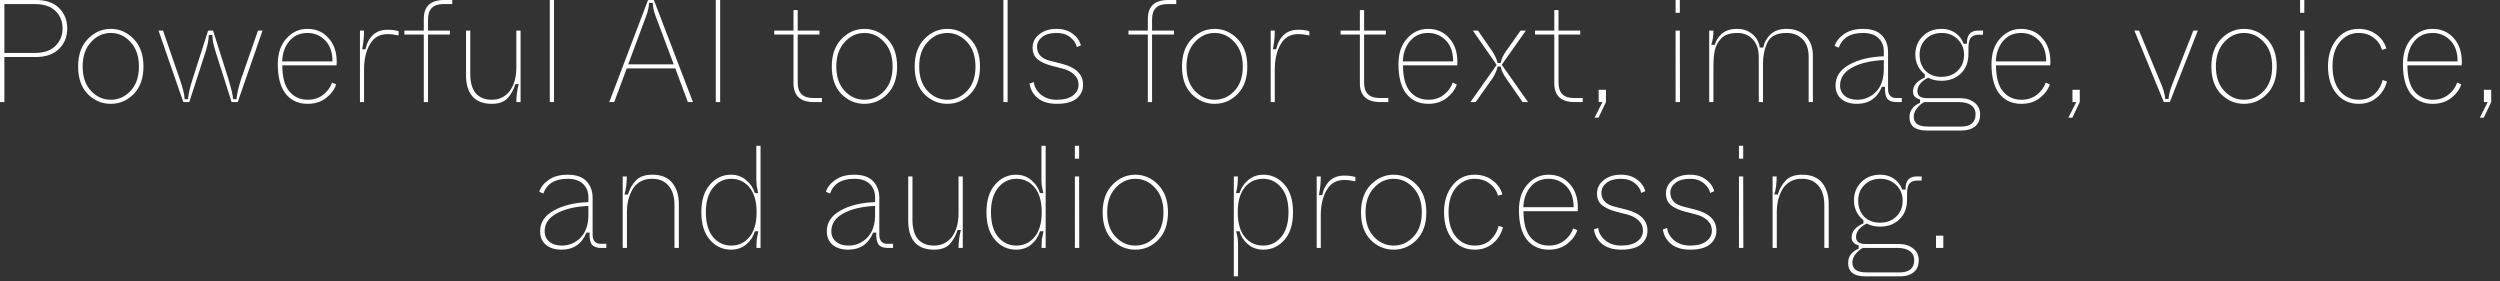 <svg width="240" height="27" viewBox="0 0 240 27" fill="none" xmlns="http://www.w3.org/2000/svg">
<rect x="0" y="0" width="240" height="27" fill="#333333" stroke="none"/>
<path d="M-0 9.8V4.81606e-05H3.458C4.41 4.81606e-05 5.147 0.257 5.67 0.77C6.192 1.283 6.454 1.937 6.454 2.73C6.454 3.533 6.188 4.191 5.656 4.704C5.133 5.217 4.386 5.474 3.416 5.474H0.42V9.8H-0ZM0.42 5.082H3.346C4.214 5.082 4.872 4.858 5.32 4.41C5.777 3.962 6.006 3.402 6.006 2.73C6.006 2.058 5.782 1.503 5.334 1.064C4.886 0.616 4.223 0.392 3.346 0.392H0.42V5.082ZM7.5 6.384C7.5 5.264 7.812 4.382 8.438 3.738C9.063 3.094 9.796 2.772 10.636 2.772C11.476 2.772 12.208 3.094 12.834 3.738C13.459 4.382 13.772 5.264 13.772 6.384C13.772 7.513 13.459 8.395 12.834 9.03C12.218 9.655 11.485 9.968 10.636 9.968C9.786 9.968 9.049 9.655 8.424 9.03C7.808 8.395 7.5 7.513 7.5 6.384ZM13.338 6.384C13.338 5.404 13.072 4.625 12.54 4.046C12.008 3.458 11.373 3.164 10.636 3.164C9.898 3.164 9.264 3.458 8.732 4.046C8.2 4.625 7.934 5.404 7.934 6.384C7.934 7.373 8.2 8.153 8.732 8.722C9.264 9.291 9.898 9.576 10.636 9.576C11.373 9.576 12.008 9.291 12.54 8.722C13.072 8.153 13.338 7.373 13.338 6.384ZM17.599 9.8L15.219 2.94H15.653L17.221 7.49C17.547 8.405 17.715 9.081 17.725 9.52H18.047C18.093 8.988 18.252 8.311 18.523 7.49L19.979 2.94H20.455L21.897 7.49C22.205 8.498 22.363 9.175 22.373 9.52H22.709C22.746 8.997 22.905 8.316 23.185 7.476L24.767 2.94H25.201L22.821 9.8H22.233L20.777 5.208C20.637 4.769 20.534 4.415 20.469 4.144C20.431 3.911 20.403 3.649 20.385 3.36H20.049C20.03 3.687 19.997 3.957 19.951 4.172C19.895 4.433 19.797 4.779 19.657 5.208L18.173 9.8H17.599ZM26.668 6.16C26.668 5.124 26.944 4.303 27.494 3.696C28.045 3.08 28.717 2.772 29.51 2.772C30.341 2.772 31.018 3.066 31.54 3.654C32.063 4.233 32.324 4.993 32.324 5.936C32.324 6.057 32.32 6.169 32.31 6.272H27.102C27.102 7.401 27.326 8.237 27.774 8.778C28.232 9.31 28.82 9.576 29.538 9.576C30.117 9.576 30.612 9.417 31.022 9.1C31.442 8.773 31.727 8.381 31.876 7.924L32.268 8.106C32.11 8.591 31.788 9.025 31.302 9.408C30.817 9.781 30.229 9.968 29.538 9.968C28.642 9.968 27.938 9.646 27.424 9.002C26.92 8.358 26.668 7.411 26.668 6.16ZM27.088 5.894H31.918C31.918 5.026 31.685 4.354 31.218 3.878C30.752 3.402 30.182 3.164 29.51 3.164C28.792 3.164 28.213 3.425 27.774 3.948C27.345 4.461 27.116 5.11 27.088 5.894ZM34.556 9.8V2.94H34.948C34.948 3.547 34.887 4.144 34.766 4.732H35.088C35.2 4.172 35.433 3.719 35.788 3.374C36.142 3.029 36.614 2.856 37.202 2.856C37.631 2.856 37.986 2.903 38.266 2.996V3.402C37.883 3.318 37.524 3.276 37.188 3.276C36.441 3.276 35.881 3.603 35.508 4.256C35.134 4.9 34.948 5.703 34.948 6.664V9.8H34.556ZM40.684 9.8V3.318H38.822V2.94H40.684V1.82C40.684 0.607 41.338 4.81606e-05 42.645 4.81606e-05H43.414V0.392H42.56C41.581 0.392 41.09 0.882 41.09 1.862V2.94H43.191V3.318H41.09V9.8H40.684ZM44.739 7.224V2.94H45.145V7.084C45.145 7.915 45.322 8.54 45.677 8.96C46.041 9.371 46.549 9.576 47.203 9.576C47.921 9.576 48.495 9.301 48.925 8.75C49.354 8.19 49.569 7.42 49.569 6.44V2.94H49.975V9.8H49.569C49.569 9.249 49.643 8.675 49.793 8.078H49.471C49.34 8.545 49.111 8.974 48.785 9.366C48.449 9.767 47.926 9.968 47.217 9.968C46.395 9.968 45.775 9.73 45.355 9.254C44.944 8.778 44.739 8.101 44.739 7.224ZM52.78 9.8V4.81606e-05H53.186V9.8H52.78ZM66.034 9.8L64.83 6.566H60.168L58.964 9.8H58.488L62.212 4.81606e-05H62.772L66.524 9.8H66.034ZM60.308 6.174H64.676L62.912 1.47C62.754 1.05 62.674 0.653 62.674 0.28H62.31C62.291 0.672 62.208 1.069 62.058 1.47L60.308 6.174ZM68.715 9.8V4.81606e-05H69.135V9.8H68.715ZM76.175 7.98V3.318H74.327V2.94H76.175V0.966H76.581V2.94H78.667V3.318H76.581V7.938C76.581 8.918 77.071 9.408 78.051 9.408H78.905V9.8H78.135C76.829 9.8 76.175 9.193 76.175 7.98ZM79.851 6.384C79.851 5.264 80.164 4.382 80.789 3.738C81.415 3.094 82.147 2.772 82.987 2.772C83.827 2.772 84.56 3.094 85.185 3.738C85.811 4.382 86.123 5.264 86.123 6.384C86.123 7.513 85.811 8.395 85.185 9.03C84.569 9.655 83.837 9.968 82.987 9.968C82.138 9.968 81.401 9.655 80.775 9.03C80.159 8.395 79.851 7.513 79.851 6.384ZM85.689 6.384C85.689 5.404 85.423 4.625 84.891 4.046C84.359 3.458 83.725 3.164 82.987 3.164C82.25 3.164 81.615 3.458 81.083 4.046C80.551 4.625 80.285 5.404 80.285 6.384C80.285 7.373 80.551 8.153 81.083 8.722C81.615 9.291 82.25 9.576 82.987 9.576C83.725 9.576 84.359 9.291 84.891 8.722C85.423 8.153 85.689 7.373 85.689 6.384ZM87.808 6.384C87.808 5.264 88.121 4.382 88.746 3.738C89.372 3.094 90.104 2.772 90.944 2.772C91.784 2.772 92.517 3.094 93.142 3.738C93.768 4.382 94.08 5.264 94.08 6.384C94.08 7.513 93.768 8.395 93.142 9.03C92.526 9.655 91.794 9.968 90.944 9.968C90.095 9.968 89.358 9.655 88.732 9.03C88.116 8.395 87.808 7.513 87.808 6.384ZM93.646 6.384C93.646 5.404 93.38 4.625 92.848 4.046C92.316 3.458 91.682 3.164 90.944 3.164C90.207 3.164 89.572 3.458 89.04 4.046C88.508 4.625 88.242 5.404 88.242 6.384C88.242 7.373 88.508 8.153 89.04 8.722C89.572 9.291 90.207 9.576 90.944 9.576C91.682 9.576 92.316 9.291 92.848 8.722C93.38 8.153 93.646 7.373 93.646 6.384ZM96.325 9.8V4.81606e-05H96.731V9.8H96.325ZM98.838 8.022L99.245 7.882C99.291 8.33 99.515 8.727 99.916 9.072C100.327 9.408 100.841 9.576 101.457 9.576C102.129 9.576 102.642 9.441 102.997 9.17C103.361 8.899 103.543 8.554 103.543 8.134C103.543 7.751 103.403 7.429 103.123 7.168C102.852 6.897 102.474 6.701 101.989 6.58L100.953 6.314C100.365 6.155 99.912 5.945 99.594 5.684C99.287 5.423 99.132 5.049 99.132 4.564C99.132 4.051 99.347 3.626 99.776 3.29C100.206 2.945 100.757 2.772 101.429 2.772C102.054 2.772 102.567 2.926 102.969 3.234C103.379 3.533 103.645 3.906 103.767 4.354L103.375 4.522C103.309 4.177 103.104 3.864 102.759 3.584C102.413 3.304 101.97 3.164 101.429 3.164C100.841 3.164 100.379 3.295 100.043 3.556C99.716 3.817 99.552 4.13 99.552 4.494C99.552 5.194 99.991 5.647 100.869 5.852L101.919 6.118C103.291 6.463 103.977 7.135 103.977 8.134C103.977 8.675 103.767 9.119 103.347 9.464C102.927 9.8 102.297 9.968 101.457 9.968C100.673 9.968 100.057 9.781 99.609 9.408C99.17 9.035 98.913 8.573 98.838 8.022ZM110.192 9.8V3.318H108.33V2.94H110.192V1.82C110.192 0.607 110.846 4.81606e-05 112.152 4.81606e-05H112.922V0.392H112.068C111.088 0.392 110.598 0.882 110.598 1.862V2.94H112.698V3.318H110.598V9.8H110.192ZM113.47 6.384C113.47 5.264 113.783 4.382 114.408 3.738C115.034 3.094 115.766 2.772 116.606 2.772C117.446 2.772 118.179 3.094 118.804 3.738C119.43 4.382 119.742 5.264 119.742 6.384C119.742 7.513 119.43 8.395 118.804 9.03C118.188 9.655 117.456 9.968 116.606 9.968C115.757 9.968 115.02 9.655 114.394 9.03C113.778 8.395 113.47 7.513 113.47 6.384ZM119.308 6.384C119.308 5.404 119.042 4.625 118.51 4.046C117.978 3.458 117.344 3.164 116.606 3.164C115.869 3.164 115.234 3.458 114.702 4.046C114.17 4.625 113.904 5.404 113.904 6.384C113.904 7.373 114.17 8.153 114.702 8.722C115.234 9.291 115.869 9.576 116.606 9.576C117.344 9.576 117.978 9.291 118.51 8.722C119.042 8.153 119.308 7.373 119.308 6.384ZM121.987 9.8V2.94H122.379C122.379 3.547 122.319 4.144 122.197 4.732H122.519C122.631 4.172 122.865 3.719 123.219 3.374C123.574 3.029 124.045 2.856 124.633 2.856C125.063 2.856 125.417 2.903 125.697 2.996V3.402C125.315 3.318 124.955 3.276 124.619 3.276C123.873 3.276 123.313 3.603 122.939 4.256C122.566 4.9 122.379 5.703 122.379 6.664V9.8H121.987ZM130.548 7.98V3.318H128.7V2.94H130.548V0.966H130.954V2.94H133.04V3.318H130.954V7.938C130.954 8.918 131.444 9.408 132.424 9.408H133.278V9.8H132.508C131.202 9.8 130.548 9.193 130.548 7.98ZM134.252 6.16C134.252 5.124 134.528 4.303 135.078 3.696C135.629 3.08 136.301 2.772 137.094 2.772C137.925 2.772 138.602 3.066 139.124 3.654C139.647 4.233 139.908 4.993 139.908 5.936C139.908 6.057 139.904 6.169 139.894 6.272H134.686C134.686 7.401 134.91 8.237 135.358 8.778C135.816 9.31 136.404 9.576 137.122 9.576C137.701 9.576 138.196 9.417 138.606 9.1C139.026 8.773 139.311 8.381 139.46 7.924L139.852 8.106C139.694 8.591 139.372 9.025 138.886 9.408C138.401 9.781 137.813 9.968 137.122 9.968C136.226 9.968 135.522 9.646 135.008 9.002C134.504 8.358 134.252 7.411 134.252 6.16ZM134.672 5.894H139.502C139.502 5.026 139.269 4.354 138.802 3.878C138.336 3.402 137.766 3.164 137.094 3.164C136.376 3.164 135.797 3.425 135.358 3.948C134.929 4.461 134.7 5.11 134.672 5.894ZM141.16 9.8L143.68 6.23L141.398 2.94H141.888L143.246 4.9C143.507 5.283 143.68 5.665 143.764 6.048H144.072C144.118 5.703 144.286 5.325 144.576 4.914L145.976 2.94H146.48L144.17 6.216L146.69 9.8H146.172L144.632 7.588C144.305 7.14 144.118 6.739 144.072 6.384H143.764C143.698 6.767 143.526 7.163 143.246 7.574L141.664 9.8H141.16ZM149.211 7.98V3.318H147.363V2.94H149.211V0.966H149.617V2.94H151.703V3.318H149.617V7.938C149.617 8.918 150.107 9.408 151.087 9.408H151.941V9.8H151.171C149.864 9.8 149.211 9.193 149.211 7.98ZM153.079 11.298L153.835 9.8H153.471V8.624H154.171V9.8L153.457 11.298H153.079ZM160.857 1.232V4.81606e-05H161.263V1.232H160.857ZM160.857 9.8V2.94H161.263L161.277 9.8H160.857ZM164.083 9.8V2.94H164.489C164.489 3.453 164.419 3.906 164.279 4.298H164.629C164.713 3.925 164.928 3.579 165.273 3.262C165.628 2.935 166.127 2.772 166.771 2.772C167.35 2.772 167.835 2.94 168.227 3.276C168.619 3.603 168.857 4.032 168.941 4.564H169.277C169.361 4.088 169.585 3.673 169.949 3.318C170.322 2.954 170.84 2.772 171.503 2.772C172.296 2.772 172.917 3.01 173.365 3.486C173.813 3.953 174.037 4.573 174.037 5.348V9.8H173.631V5.46C173.631 4.723 173.435 4.158 173.043 3.766C172.651 3.365 172.138 3.164 171.503 3.164C170.57 3.164 169.958 3.472 169.669 4.088C169.389 4.685 169.249 5.353 169.249 6.09V9.8H168.843V5.53C168.843 4.765 168.652 4.181 168.269 3.78C167.886 3.369 167.387 3.164 166.771 3.164C166.08 3.164 165.567 3.341 165.231 3.696C164.923 4.023 164.722 4.391 164.629 4.802C164.536 5.213 164.489 5.759 164.489 6.44V9.8H164.083ZM176.212 8.204C176.212 7.364 176.646 6.701 177.514 6.216C178.391 5.721 179.502 5.451 180.846 5.404V4.914C180.846 4.401 180.673 3.981 180.328 3.654C179.992 3.327 179.497 3.164 178.844 3.164C177.63 3.164 176.856 3.635 176.52 4.578L176.128 4.41C176.258 3.981 176.557 3.603 177.024 3.276C177.49 2.94 178.097 2.772 178.844 2.772C179.674 2.772 180.281 2.982 180.664 3.402C181.056 3.813 181.252 4.345 181.252 4.998V8.54C181.252 8.82 181.317 9.035 181.448 9.184C181.588 9.333 181.77 9.408 181.994 9.408H182.568V9.8H182.05C181.648 9.8 181.359 9.693 181.182 9.478C181.014 9.254 180.939 8.871 180.958 8.33H180.664C180.206 9.422 179.408 9.968 178.27 9.968C177.644 9.968 177.145 9.814 176.772 9.506C176.398 9.189 176.212 8.755 176.212 8.204ZM180.846 6.622V5.768C179.595 5.824 178.582 6.062 177.808 6.482C177.033 6.902 176.646 7.476 176.646 8.204C176.646 8.615 176.795 8.946 177.094 9.198C177.392 9.45 177.794 9.576 178.298 9.576C178.988 9.576 179.586 9.324 180.09 8.82C180.594 8.307 180.846 7.574 180.846 6.622ZM183.314 11.242C183.314 10.617 183.65 10.159 184.322 9.87V9.548C183.874 9.436 183.65 9.184 183.65 8.792C183.65 8.213 184.028 7.765 184.784 7.448V7.14C184.177 6.645 183.874 6.011 183.874 5.236C183.874 4.536 184.107 3.953 184.574 3.486C185.04 3.01 185.652 2.772 186.408 2.772C186.902 2.772 187.332 2.898 187.696 3.15C188.069 3.393 188.34 3.743 188.508 4.2H188.83C188.811 3.789 188.89 3.477 189.068 3.262C189.254 3.047 189.52 2.94 189.866 2.94H190.37V3.332H189.978C189.838 3.332 189.716 3.346 189.614 3.374C189.52 3.393 189.418 3.444 189.306 3.528C189.194 3.603 189.11 3.729 189.054 3.906C188.998 4.083 188.97 4.307 188.97 4.578V5.18C188.97 5.955 188.727 6.58 188.242 7.056C187.756 7.523 187.136 7.756 186.38 7.756C185.894 7.756 185.47 7.658 185.106 7.462C184.798 7.602 184.546 7.789 184.35 8.022C184.163 8.255 184.07 8.493 184.07 8.736C184.07 9.193 184.368 9.422 184.966 9.422H188.158C188.727 9.422 189.189 9.562 189.544 9.842C189.908 10.122 190.09 10.5 190.09 10.976C190.09 11.489 189.926 11.877 189.6 12.138C189.273 12.399 188.844 12.53 188.312 12.53H184.966C183.864 12.53 183.314 12.101 183.314 11.242ZM188.55 5.264C188.55 4.667 188.344 4.167 187.934 3.766C187.523 3.365 187.014 3.164 186.408 3.164C185.773 3.164 185.26 3.365 184.868 3.766C184.476 4.158 184.28 4.657 184.28 5.264C184.28 5.88 184.466 6.389 184.84 6.79C185.222 7.182 185.736 7.378 186.38 7.378C187.014 7.378 187.532 7.182 187.934 6.79C188.344 6.389 188.55 5.88 188.55 5.264ZM185.12 12.152H188.242C189.184 12.152 189.656 11.76 189.656 10.976C189.656 10.593 189.511 10.299 189.222 10.094C188.942 9.898 188.545 9.8 188.032 9.8H184.728C184.494 9.912 184.266 10.103 184.042 10.374C183.827 10.645 183.72 10.915 183.72 11.186C183.72 11.503 183.822 11.741 184.028 11.9C184.242 12.068 184.606 12.152 185.12 12.152ZM191.182 6.16C191.182 5.124 191.457 4.303 192.008 3.696C192.559 3.08 193.231 2.772 194.024 2.772C194.855 2.772 195.531 3.066 196.054 3.654C196.577 4.233 196.838 4.993 196.838 5.936C196.838 6.057 196.833 6.169 196.824 6.272H191.616C191.616 7.401 191.84 8.237 192.288 8.778C192.745 9.31 193.333 9.576 194.052 9.576C194.631 9.576 195.125 9.417 195.536 9.1C195.956 8.773 196.241 8.381 196.39 7.924L196.782 8.106C196.623 8.591 196.301 9.025 195.816 9.408C195.331 9.781 194.743 9.968 194.052 9.968C193.156 9.968 192.451 9.646 191.938 9.002C191.434 8.358 191.182 7.411 191.182 6.16ZM191.602 5.894H196.432C196.432 5.026 196.199 4.354 195.732 3.878C195.265 3.402 194.696 3.164 194.024 3.164C193.305 3.164 192.727 3.425 192.288 3.948C191.859 4.461 191.63 5.11 191.602 5.894ZM198.565 11.298L199.321 9.8H198.957V8.624H199.657V9.8L198.943 11.298H198.565ZM207.729 9.8L204.901 2.94H205.349L207.295 7.644C207.51 8.12 207.65 8.484 207.715 8.736C207.79 8.997 207.841 9.254 207.869 9.506H208.177C208.205 9.198 208.252 8.941 208.317 8.736C208.392 8.493 208.518 8.143 208.695 7.686L210.557 2.94H210.991L208.303 9.8H207.729ZM212.291 6.384C212.291 5.264 212.603 4.382 213.229 3.738C213.854 3.094 214.587 2.772 215.427 2.772C216.267 2.772 216.999 3.094 217.625 3.738C218.25 4.382 218.563 5.264 218.563 6.384C218.563 7.513 218.25 8.395 217.625 9.03C217.009 9.655 216.276 9.968 215.427 9.968C214.577 9.968 213.84 9.655 213.215 9.03C212.599 8.395 212.291 7.513 212.291 6.384ZM218.129 6.384C218.129 5.404 217.863 4.625 217.331 4.046C216.799 3.458 216.164 3.164 215.427 3.164C214.689 3.164 214.055 3.458 213.523 4.046C212.991 4.625 212.725 5.404 212.725 6.384C212.725 7.373 212.991 8.153 213.523 8.722C214.055 9.291 214.689 9.576 215.427 9.576C216.164 9.576 216.799 9.291 217.331 8.722C217.863 8.153 218.129 7.373 218.129 6.384ZM220.808 1.232V4.81606e-05H221.214V1.232H220.808ZM220.808 9.8V2.94H221.214L221.228 9.8H220.808ZM223.488 6.356C223.488 5.329 223.759 4.475 224.3 3.794C224.842 3.113 225.546 2.772 226.414 2.772C227.105 2.772 227.688 2.959 228.164 3.332C228.64 3.696 228.948 4.139 229.088 4.662L228.668 4.788C228.538 4.312 228.272 3.925 227.87 3.626C227.478 3.318 226.993 3.164 226.414 3.164C225.714 3.164 225.122 3.449 224.636 4.018C224.16 4.587 223.922 5.367 223.922 6.356C223.922 7.355 224.156 8.143 224.622 8.722C225.098 9.291 225.705 9.576 226.442 9.576C227.068 9.576 227.576 9.389 227.968 9.016C228.36 8.633 228.612 8.19 228.724 7.686L229.144 7.812C228.986 8.447 228.664 8.965 228.178 9.366C227.702 9.767 227.124 9.968 226.442 9.968C225.565 9.968 224.851 9.641 224.3 8.988C223.759 8.325 223.488 7.448 223.488 6.356ZM230.68 6.16C230.68 5.124 230.955 4.303 231.506 3.696C232.057 3.08 232.729 2.772 233.522 2.772C234.353 2.772 235.029 3.066 235.552 3.654C236.075 4.233 236.336 4.993 236.336 5.936C236.336 6.057 236.331 6.169 236.322 6.272H231.114C231.114 7.401 231.338 8.237 231.786 8.778C232.243 9.31 232.831 9.576 233.55 9.576C234.129 9.576 234.623 9.417 235.034 9.1C235.454 8.773 235.739 8.381 235.888 7.924L236.28 8.106C236.121 8.591 235.799 9.025 235.314 9.408C234.829 9.781 234.241 9.968 233.55 9.968C232.654 9.968 231.949 9.646 231.436 9.002C230.932 8.358 230.68 7.411 230.68 6.16ZM231.1 5.894H235.93C235.93 5.026 235.697 4.354 235.23 3.878C234.763 3.402 234.194 3.164 233.522 3.164C232.803 3.164 232.225 3.425 231.786 3.948C231.357 4.461 231.128 5.11 231.1 5.894ZM238.063 11.298L238.819 9.8H238.455V8.624H239.155V9.8L238.441 11.298H238.063ZM51.852 22.204C51.852 21.364 52.286 20.701 53.154 20.216C54.032 19.721 55.142 19.451 56.486 19.404V18.914C56.486 18.401 56.313 17.981 55.968 17.654C55.632 17.327 55.138 17.164 54.484 17.164C53.271 17.164 52.496 17.635 52.16 18.578L51.768 18.41C51.899 17.981 52.197 17.603 52.664 17.276C53.131 16.94 53.737 16.772 54.484 16.772C55.315 16.772 55.922 16.982 56.304 17.402C56.696 17.813 56.892 18.345 56.892 18.998V22.54C56.892 22.82 56.958 23.035 57.088 23.184C57.228 23.333 57.41 23.408 57.634 23.408H58.208V23.8H57.69C57.289 23.8 56.999 23.693 56.822 23.478C56.654 23.254 56.58 22.871 56.598 22.33H56.304C55.847 23.422 55.049 23.968 53.91 23.968C53.285 23.968 52.785 23.814 52.412 23.506C52.039 23.189 51.852 22.755 51.852 22.204ZM56.486 20.622V19.768C55.236 19.824 54.223 20.062 53.448 20.482C52.673 20.902 52.286 21.476 52.286 22.204C52.286 22.615 52.435 22.946 52.734 23.198C53.033 23.45 53.434 23.576 53.938 23.576C54.629 23.576 55.226 23.324 55.73 22.82C56.234 22.307 56.486 21.574 56.486 20.622ZM59.78 23.8V16.94H60.172C60.172 17.621 60.098 18.2 59.948 18.676H60.284C60.434 18.153 60.686 17.705 61.04 17.332C61.386 16.959 61.918 16.772 62.636 16.772C63.486 16.772 64.12 17.033 64.54 17.556C64.96 18.079 65.17 18.76 65.17 19.6V23.8H64.75V19.712C64.75 18.9 64.564 18.275 64.19 17.836C63.817 17.388 63.29 17.164 62.608 17.164C62.16 17.155 61.768 17.253 61.432 17.458C61.106 17.654 60.854 17.92 60.676 18.256C60.508 18.583 60.382 18.914 60.298 19.25C60.224 19.586 60.186 19.927 60.186 20.272V23.8H59.78ZM68.154 23.03C67.604 22.395 67.328 21.509 67.328 20.37C67.328 19.231 67.604 18.349 68.154 17.724C68.705 17.089 69.377 16.772 70.17 16.772C70.74 16.772 71.225 16.945 71.626 17.29C72.037 17.626 72.317 18.041 72.466 18.536H72.788C72.695 18.107 72.644 17.864 72.634 17.808C72.616 17.584 72.606 17.36 72.606 17.136V14H73.012V23.8H72.62C72.62 23.483 72.63 23.203 72.648 22.96C72.667 22.848 72.718 22.596 72.802 22.204H72.466C72.317 22.708 72.042 23.128 71.64 23.464C71.239 23.8 70.749 23.968 70.17 23.968C69.377 23.968 68.705 23.655 68.154 23.03ZM71.948 22.75C72.406 22.199 72.634 21.406 72.634 20.37C72.634 19.334 72.406 18.541 71.948 17.99C71.491 17.439 70.908 17.164 70.198 17.164C69.508 17.164 68.929 17.444 68.462 18.004C67.996 18.564 67.762 19.353 67.762 20.37C67.762 21.397 67.991 22.19 68.448 22.75C68.915 23.301 69.498 23.576 70.198 23.576C70.908 23.576 71.491 23.301 71.948 22.75ZM79.374 22.204C79.374 21.364 79.808 20.701 80.676 20.216C81.553 19.721 82.664 19.451 84.008 19.404V18.914C84.008 18.401 83.835 17.981 83.49 17.654C83.154 17.327 82.659 17.164 82.006 17.164C80.792 17.164 80.018 17.635 79.682 18.578L79.29 18.41C79.42 17.981 79.719 17.603 80.186 17.276C80.652 16.94 81.259 16.772 82.006 16.772C82.836 16.772 83.443 16.982 83.826 17.402C84.218 17.813 84.414 18.345 84.414 18.998V22.54C84.414 22.82 84.479 23.035 84.61 23.184C84.75 23.333 84.932 23.408 85.156 23.408H85.73V23.8H85.212C84.81 23.8 84.521 23.693 84.344 23.478C84.176 23.254 84.101 22.871 84.12 22.33H83.826C83.368 23.422 82.57 23.968 81.432 23.968C80.806 23.968 80.307 23.814 79.934 23.506C79.56 23.189 79.374 22.755 79.374 22.204ZM84.008 20.622V19.768C82.757 19.824 81.744 20.062 80.97 20.482C80.195 20.902 79.808 21.476 79.808 22.204C79.808 22.615 79.957 22.946 80.256 23.198C80.554 23.45 80.956 23.576 81.46 23.576C82.15 23.576 82.748 23.324 83.252 22.82C83.756 22.307 84.008 21.574 84.008 20.622ZM87.19 21.224V16.94H87.596V21.084C87.596 21.915 87.773 22.54 88.128 22.96C88.492 23.371 89.001 23.576 89.654 23.576C90.373 23.576 90.947 23.301 91.376 22.75C91.805 22.19 92.02 21.42 92.02 20.44V16.94H92.426V23.8H92.02C92.02 23.249 92.094 22.675 92.244 22.078H91.922C91.791 22.545 91.562 22.974 91.236 23.366C90.9 23.767 90.377 23.968 89.668 23.968C88.847 23.968 88.226 23.73 87.806 23.254C87.395 22.778 87.19 22.101 87.19 21.224ZM95.525 23.03C94.975 22.395 94.7 21.509 94.7 20.37C94.7 19.231 94.975 18.349 95.525 17.724C96.076 17.089 96.748 16.772 97.541 16.772C98.111 16.772 98.596 16.945 98.998 17.29C99.408 17.626 99.688 18.041 99.838 18.536H100.16C100.066 18.107 100.015 17.864 100.006 17.808C99.987 17.584 99.978 17.36 99.978 17.136V14H100.384V23.8H99.992C99.992 23.483 100.001 23.203 100.02 22.96C100.038 22.848 100.09 22.596 100.174 22.204H99.838C99.688 22.708 99.413 23.128 99.011 23.464C98.61 23.8 98.12 23.968 97.541 23.968C96.748 23.968 96.076 23.655 95.525 23.03ZM99.32 22.75C99.777 22.199 100.006 21.406 100.006 20.37C100.006 19.334 99.777 18.541 99.32 17.99C98.862 17.439 98.279 17.164 97.57 17.164C96.879 17.164 96.3 17.444 95.834 18.004C95.367 18.564 95.133 19.353 95.133 20.37C95.133 21.397 95.362 22.19 95.82 22.75C96.286 23.301 96.87 23.576 97.57 23.576C98.279 23.576 98.862 23.301 99.32 22.75ZM103.189 15.232V14H103.595V15.232H103.189ZM103.189 23.8V16.94H103.595L103.609 23.8H103.189ZM105.855 20.384C105.855 19.264 106.168 18.382 106.793 17.738C107.418 17.094 108.151 16.772 108.991 16.772C109.831 16.772 110.564 17.094 111.189 17.738C111.814 18.382 112.127 19.264 112.127 20.384C112.127 21.513 111.814 22.395 111.189 23.03C110.573 23.655 109.84 23.968 108.991 23.968C108.142 23.968 107.404 23.655 106.779 23.03C106.163 22.395 105.855 21.513 105.855 20.384ZM111.693 20.384C111.693 19.404 111.427 18.625 110.895 18.046C110.363 17.458 109.728 17.164 108.991 17.164C108.254 17.164 107.619 17.458 107.087 18.046C106.555 18.625 106.289 19.404 106.289 20.384C106.289 21.373 106.555 22.153 107.087 22.722C107.619 23.291 108.254 23.576 108.991 23.576C109.728 23.576 110.363 23.291 110.895 22.722C111.427 22.153 111.693 21.373 111.693 20.384ZM118.446 26.53V16.94H118.838C118.838 17.313 118.824 17.593 118.796 17.78C118.787 17.892 118.74 18.144 118.656 18.536H118.992C119.142 18.041 119.417 17.626 119.818 17.29C120.229 16.945 120.719 16.772 121.288 16.772C122.082 16.772 122.754 17.085 123.304 17.71C123.855 18.335 124.13 19.222 124.13 20.37C124.13 21.518 123.855 22.405 123.304 23.03C122.754 23.655 122.082 23.968 121.288 23.968C120.71 23.968 120.22 23.8 119.818 23.464C119.417 23.128 119.142 22.708 118.992 22.204H118.67C118.764 22.559 118.815 22.801 118.824 22.932C118.843 23.156 118.852 23.38 118.852 23.604V26.53H118.446ZM122.996 22.75C123.463 22.19 123.696 21.397 123.696 20.37C123.696 19.343 123.463 18.555 122.996 18.004C122.53 17.444 121.951 17.164 121.26 17.164C120.542 17.164 119.954 17.439 119.496 17.99C119.048 18.541 118.824 19.334 118.824 20.37C118.824 21.406 119.048 22.199 119.496 22.75C119.954 23.301 120.542 23.576 121.26 23.576C121.951 23.576 122.53 23.301 122.996 22.75ZM126.403 23.8V16.94H126.795C126.795 17.547 126.735 18.144 126.613 18.732H126.935C127.047 18.172 127.281 17.719 127.635 17.374C127.99 17.029 128.461 16.856 129.049 16.856C129.479 16.856 129.833 16.903 130.113 16.996V17.402C129.731 17.318 129.371 17.276 129.035 17.276C128.289 17.276 127.729 17.603 127.355 18.256C126.982 18.9 126.795 19.703 126.795 20.664V23.8H126.403ZM130.656 20.384C130.656 19.264 130.969 18.382 131.594 17.738C132.219 17.094 132.952 16.772 133.792 16.772C134.632 16.772 135.365 17.094 135.99 17.738C136.615 18.382 136.928 19.264 136.928 20.384C136.928 21.513 136.615 22.395 135.99 23.03C135.374 23.655 134.641 23.968 133.792 23.968C132.943 23.968 132.205 23.655 131.58 23.03C130.964 22.395 130.656 21.513 130.656 20.384ZM136.494 20.384C136.494 19.404 136.228 18.625 135.696 18.046C135.164 17.458 134.529 17.164 133.792 17.164C133.055 17.164 132.42 17.458 131.888 18.046C131.356 18.625 131.09 19.404 131.09 20.384C131.09 21.373 131.356 22.153 131.888 22.722C132.42 23.291 133.055 23.576 133.792 23.576C134.529 23.576 135.164 23.291 135.696 22.722C136.228 22.153 136.494 21.373 136.494 20.384ZM138.627 20.356C138.627 19.329 138.898 18.475 139.439 17.794C139.98 17.113 140.685 16.772 141.553 16.772C142.244 16.772 142.827 16.959 143.303 17.332C143.779 17.696 144.087 18.139 144.227 18.662L143.807 18.788C143.676 18.312 143.41 17.925 143.009 17.626C142.617 17.318 142.132 17.164 141.553 17.164C140.853 17.164 140.26 17.449 139.775 18.018C139.299 18.587 139.061 19.367 139.061 20.356C139.061 21.355 139.294 22.143 139.761 22.722C140.237 23.291 140.844 23.576 141.581 23.576C142.206 23.576 142.715 23.389 143.107 23.016C143.499 22.633 143.751 22.19 143.863 21.686L144.283 21.812C144.124 22.447 143.802 22.965 143.317 23.366C142.841 23.767 142.262 23.968 141.581 23.968C140.704 23.968 139.99 23.641 139.439 22.988C138.898 22.325 138.627 21.448 138.627 20.356ZM145.819 20.16C145.819 19.124 146.094 18.303 146.645 17.696C147.195 17.08 147.867 16.772 148.661 16.772C149.491 16.772 150.168 17.066 150.691 17.654C151.213 18.233 151.475 18.993 151.475 19.936C151.475 20.057 151.47 20.169 151.461 20.272H146.253C146.253 21.401 146.477 22.237 146.925 22.778C147.382 23.31 147.97 23.576 148.689 23.576C149.267 23.576 149.762 23.417 150.173 23.1C150.593 22.773 150.877 22.381 151.027 21.924L151.419 22.106C151.26 22.591 150.938 23.025 150.453 23.408C149.967 23.781 149.379 23.968 148.689 23.968C147.793 23.968 147.088 23.646 146.575 23.002C146.071 22.358 145.819 21.411 145.819 20.16ZM146.239 19.894H151.069C151.069 19.026 150.835 18.354 150.369 17.878C149.902 17.402 149.333 17.164 148.661 17.164C147.942 17.164 147.363 17.425 146.925 17.948C146.495 18.461 146.267 19.11 146.239 19.894ZM153.02 22.022L153.426 21.882C153.473 22.33 153.697 22.727 154.098 23.072C154.509 23.408 155.022 23.576 155.638 23.576C156.31 23.576 156.823 23.441 157.178 23.17C157.542 22.899 157.724 22.554 157.724 22.134C157.724 21.751 157.584 21.429 157.304 21.168C157.033 20.897 156.655 20.701 156.17 20.58L155.134 20.314C154.546 20.155 154.093 19.945 153.776 19.684C153.468 19.423 153.314 19.049 153.314 18.564C153.314 18.051 153.529 17.626 153.958 17.29C154.387 16.945 154.938 16.772 155.61 16.772C156.235 16.772 156.749 16.926 157.15 17.234C157.561 17.533 157.827 17.906 157.948 18.354L157.556 18.522C157.491 18.177 157.285 17.864 156.94 17.584C156.595 17.304 156.151 17.164 155.61 17.164C155.022 17.164 154.56 17.295 154.224 17.556C153.897 17.817 153.734 18.13 153.734 18.494C153.734 19.194 154.173 19.647 155.05 19.852L156.1 20.118C157.472 20.463 158.158 21.135 158.158 22.134C158.158 22.675 157.948 23.119 157.528 23.464C157.108 23.8 156.478 23.968 155.638 23.968C154.854 23.968 154.238 23.781 153.79 23.408C153.351 23.035 153.095 22.573 153.02 22.022ZM159.637 22.022L160.043 21.882C160.09 22.33 160.314 22.727 160.715 23.072C161.126 23.408 161.639 23.576 162.255 23.576C162.927 23.576 163.441 23.441 163.795 23.17C164.159 22.899 164.341 22.554 164.341 22.134C164.341 21.751 164.201 21.429 163.921 21.168C163.651 20.897 163.273 20.701 162.787 20.58L161.751 20.314C161.163 20.155 160.711 19.945 160.393 19.684C160.085 19.423 159.931 19.049 159.931 18.564C159.931 18.051 160.146 17.626 160.575 17.29C161.005 16.945 161.555 16.772 162.227 16.772C162.853 16.772 163.366 16.926 163.767 17.234C164.178 17.533 164.444 17.906 164.565 18.354L164.173 18.522C164.108 18.177 163.903 17.864 163.557 17.584C163.212 17.304 162.769 17.164 162.227 17.164C161.639 17.164 161.177 17.295 160.841 17.556C160.515 17.817 160.351 18.13 160.351 18.494C160.351 19.194 160.79 19.647 161.667 19.852L162.717 20.118C164.089 20.463 164.775 21.135 164.775 22.134C164.775 22.675 164.565 23.119 164.145 23.464C163.725 23.8 163.095 23.968 162.255 23.968C161.471 23.968 160.855 23.781 160.407 23.408C159.969 23.035 159.712 22.573 159.637 22.022ZM166.941 15.232V14H167.347V15.232H166.941ZM166.941 23.8V16.94H167.347L167.361 23.8H166.941ZM170.167 23.8V16.94H170.559C170.559 17.621 170.484 18.2 170.335 18.676H170.671C170.82 18.153 171.072 17.705 171.427 17.332C171.772 16.959 172.304 16.772 173.023 16.772C173.872 16.772 174.507 17.033 174.927 17.556C175.347 18.079 175.557 18.76 175.557 19.6V23.8H175.137V19.712C175.137 18.9 174.95 18.275 174.577 17.836C174.204 17.388 173.676 17.164 172.995 17.164C172.547 17.155 172.155 17.253 171.819 17.458C171.492 17.654 171.24 17.92 171.063 18.256C170.895 18.583 170.769 18.914 170.685 19.25C170.61 19.586 170.573 19.927 170.573 20.272V23.8H170.167ZM177.421 25.242C177.421 24.617 177.757 24.159 178.429 23.87V23.548C177.981 23.436 177.757 23.184 177.757 22.792C177.757 22.213 178.135 21.765 178.891 21.448V21.14C178.285 20.645 177.981 20.011 177.981 19.236C177.981 18.536 178.215 17.953 178.681 17.486C179.148 17.01 179.759 16.772 180.515 16.772C181.01 16.772 181.439 16.898 181.803 17.15C182.177 17.393 182.447 17.743 182.615 18.2H182.937C182.919 17.789 182.998 17.477 183.175 17.262C183.362 17.047 183.628 16.94 183.973 16.94H184.477V17.332H184.085C183.945 17.332 183.824 17.346 183.721 17.374C183.628 17.393 183.525 17.444 183.413 17.528C183.301 17.603 183.217 17.729 183.161 17.906C183.105 18.083 183.077 18.307 183.077 18.578V19.18C183.077 19.955 182.835 20.58 182.349 21.056C181.864 21.523 181.243 21.756 180.487 21.756C180.002 21.756 179.577 21.658 179.213 21.462C178.905 21.602 178.653 21.789 178.457 22.022C178.271 22.255 178.177 22.493 178.177 22.736C178.177 23.193 178.476 23.422 179.073 23.422H182.265C182.835 23.422 183.297 23.562 183.651 23.842C184.015 24.122 184.197 24.5 184.197 24.976C184.197 25.489 184.034 25.877 183.707 26.138C183.381 26.399 182.951 26.53 182.419 26.53H179.073C177.972 26.53 177.421 26.101 177.421 25.242ZM182.657 19.264C182.657 18.667 182.452 18.167 182.041 17.766C181.631 17.365 181.122 17.164 180.515 17.164C179.881 17.164 179.367 17.365 178.975 17.766C178.583 18.158 178.387 18.657 178.387 19.264C178.387 19.88 178.574 20.389 178.947 20.79C179.33 21.182 179.843 21.378 180.487 21.378C181.122 21.378 181.64 21.182 182.041 20.79C182.452 20.389 182.657 19.88 182.657 19.264ZM179.227 26.152H182.349C183.292 26.152 183.763 25.76 183.763 24.976C183.763 24.593 183.619 24.299 183.329 24.094C183.049 23.898 182.653 23.8 182.139 23.8H178.835C178.602 23.912 178.373 24.103 178.149 24.374C177.935 24.645 177.827 24.915 177.827 25.186C177.827 25.503 177.93 25.741 178.135 25.9C178.35 26.068 178.714 26.152 179.227 26.152ZM185.857 23.8V22.624H186.557V23.8H185.857Z" fill="white"/>
</svg>
